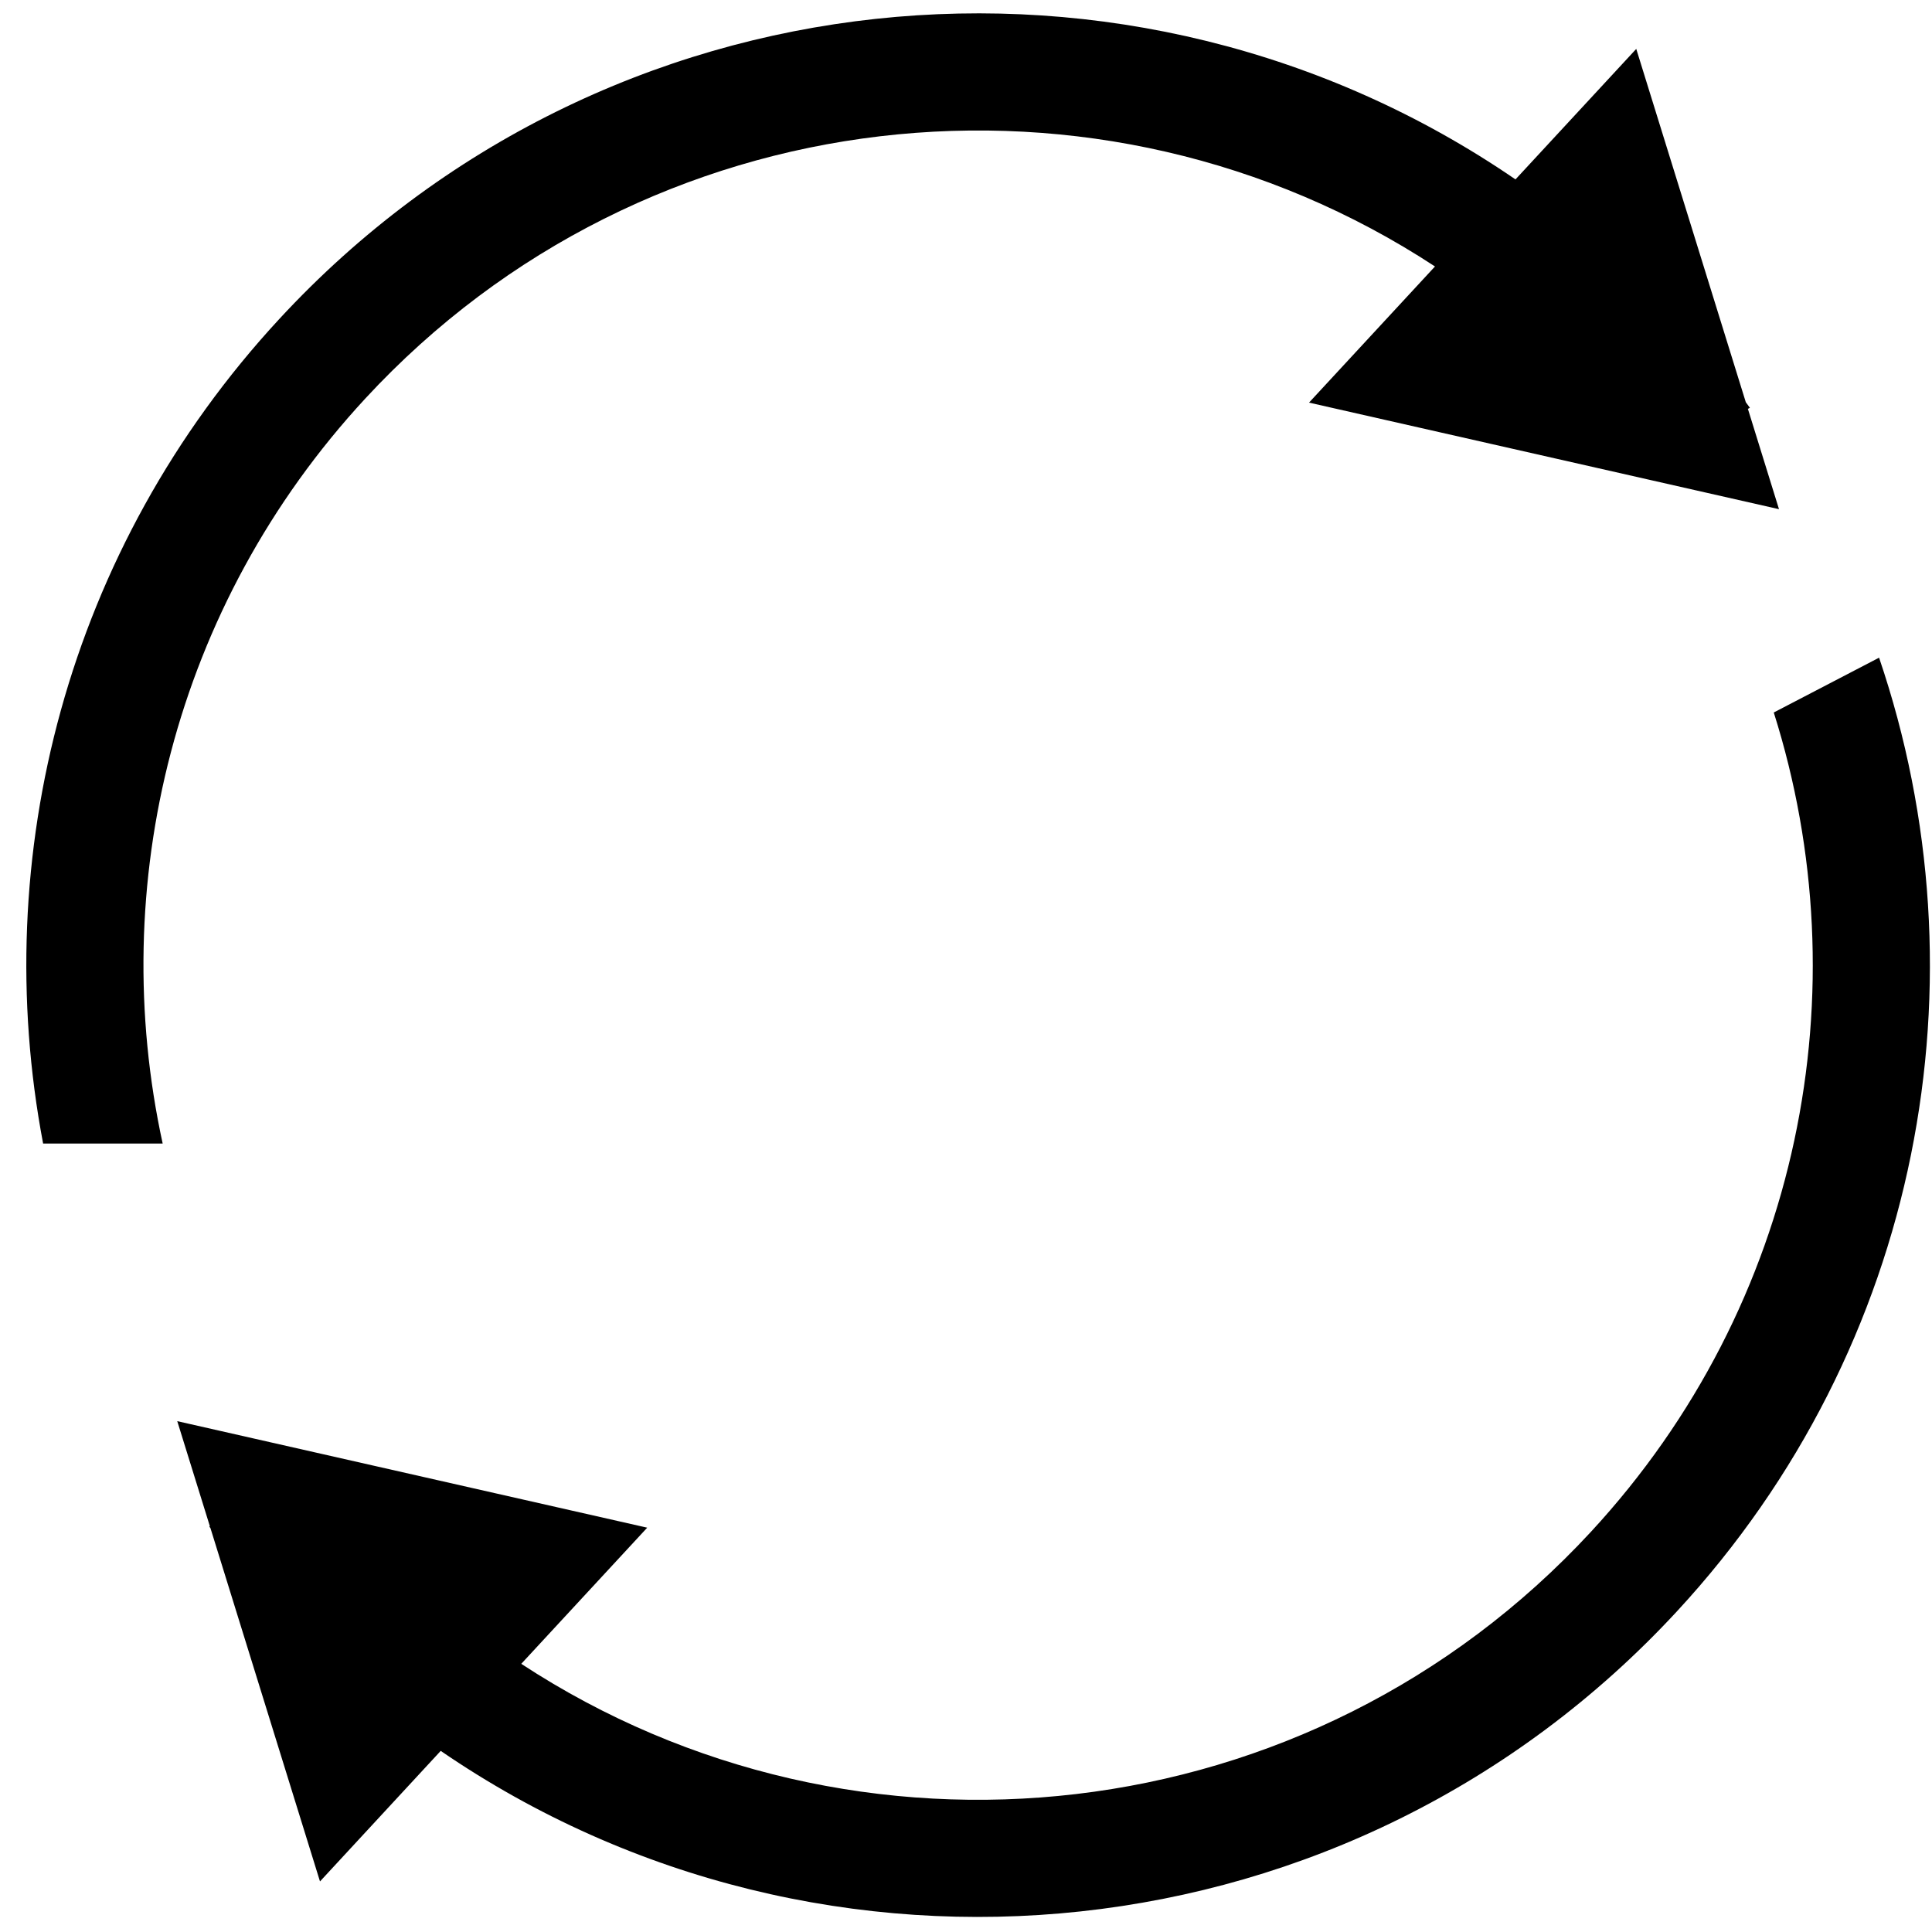 <svg width="51" height="51" viewBox="0 0 51 51" fill="none" xmlns="http://www.w3.org/2000/svg">
<path fillRule="evenodd" clipRule="evenodd" d="M1.138 30.186C-0.298 22.623 1.748 14.5 7.377 8.416C15.953 -0.855 29.89 -2.2 40.005 4.736L43.193 1.291L46.085 10.618C46.121 10.667 46.157 10.716 46.193 10.765L46.14 10.793L46.961 13.441L34.555 10.628L37.88 7.034C29.043 1.241 17.06 2.502 9.647 10.516C4.566 16.007 2.814 23.392 4.294 30.186H1.138ZM44.263 42.54C50.75 35.528 52.478 25.81 49.603 17.361L46.823 18.808C49.135 26.111 47.567 34.414 41.993 40.44C34.58 48.454 22.597 49.714 13.76 43.921L17.085 40.327L4.679 37.515L5.54 40.289L5.525 40.297C5.535 40.31 5.545 40.324 5.555 40.337L8.447 49.665L11.634 46.219C21.749 53.155 35.687 51.81 44.263 42.54Z" fill="url(#paint0_linear_304_1299)"/>
<defs>
<linearGradient id="paint0_linear_304_1299" x1="44.263" y1="42.54" x2="7.377" y2="8.416" gradientUnits="userSpaceOnUse">
<stop stopColor="#127C8B"/>
<stop offset="1" stopColor="#386649"/>
</linearGradient>
</defs>
</svg>
